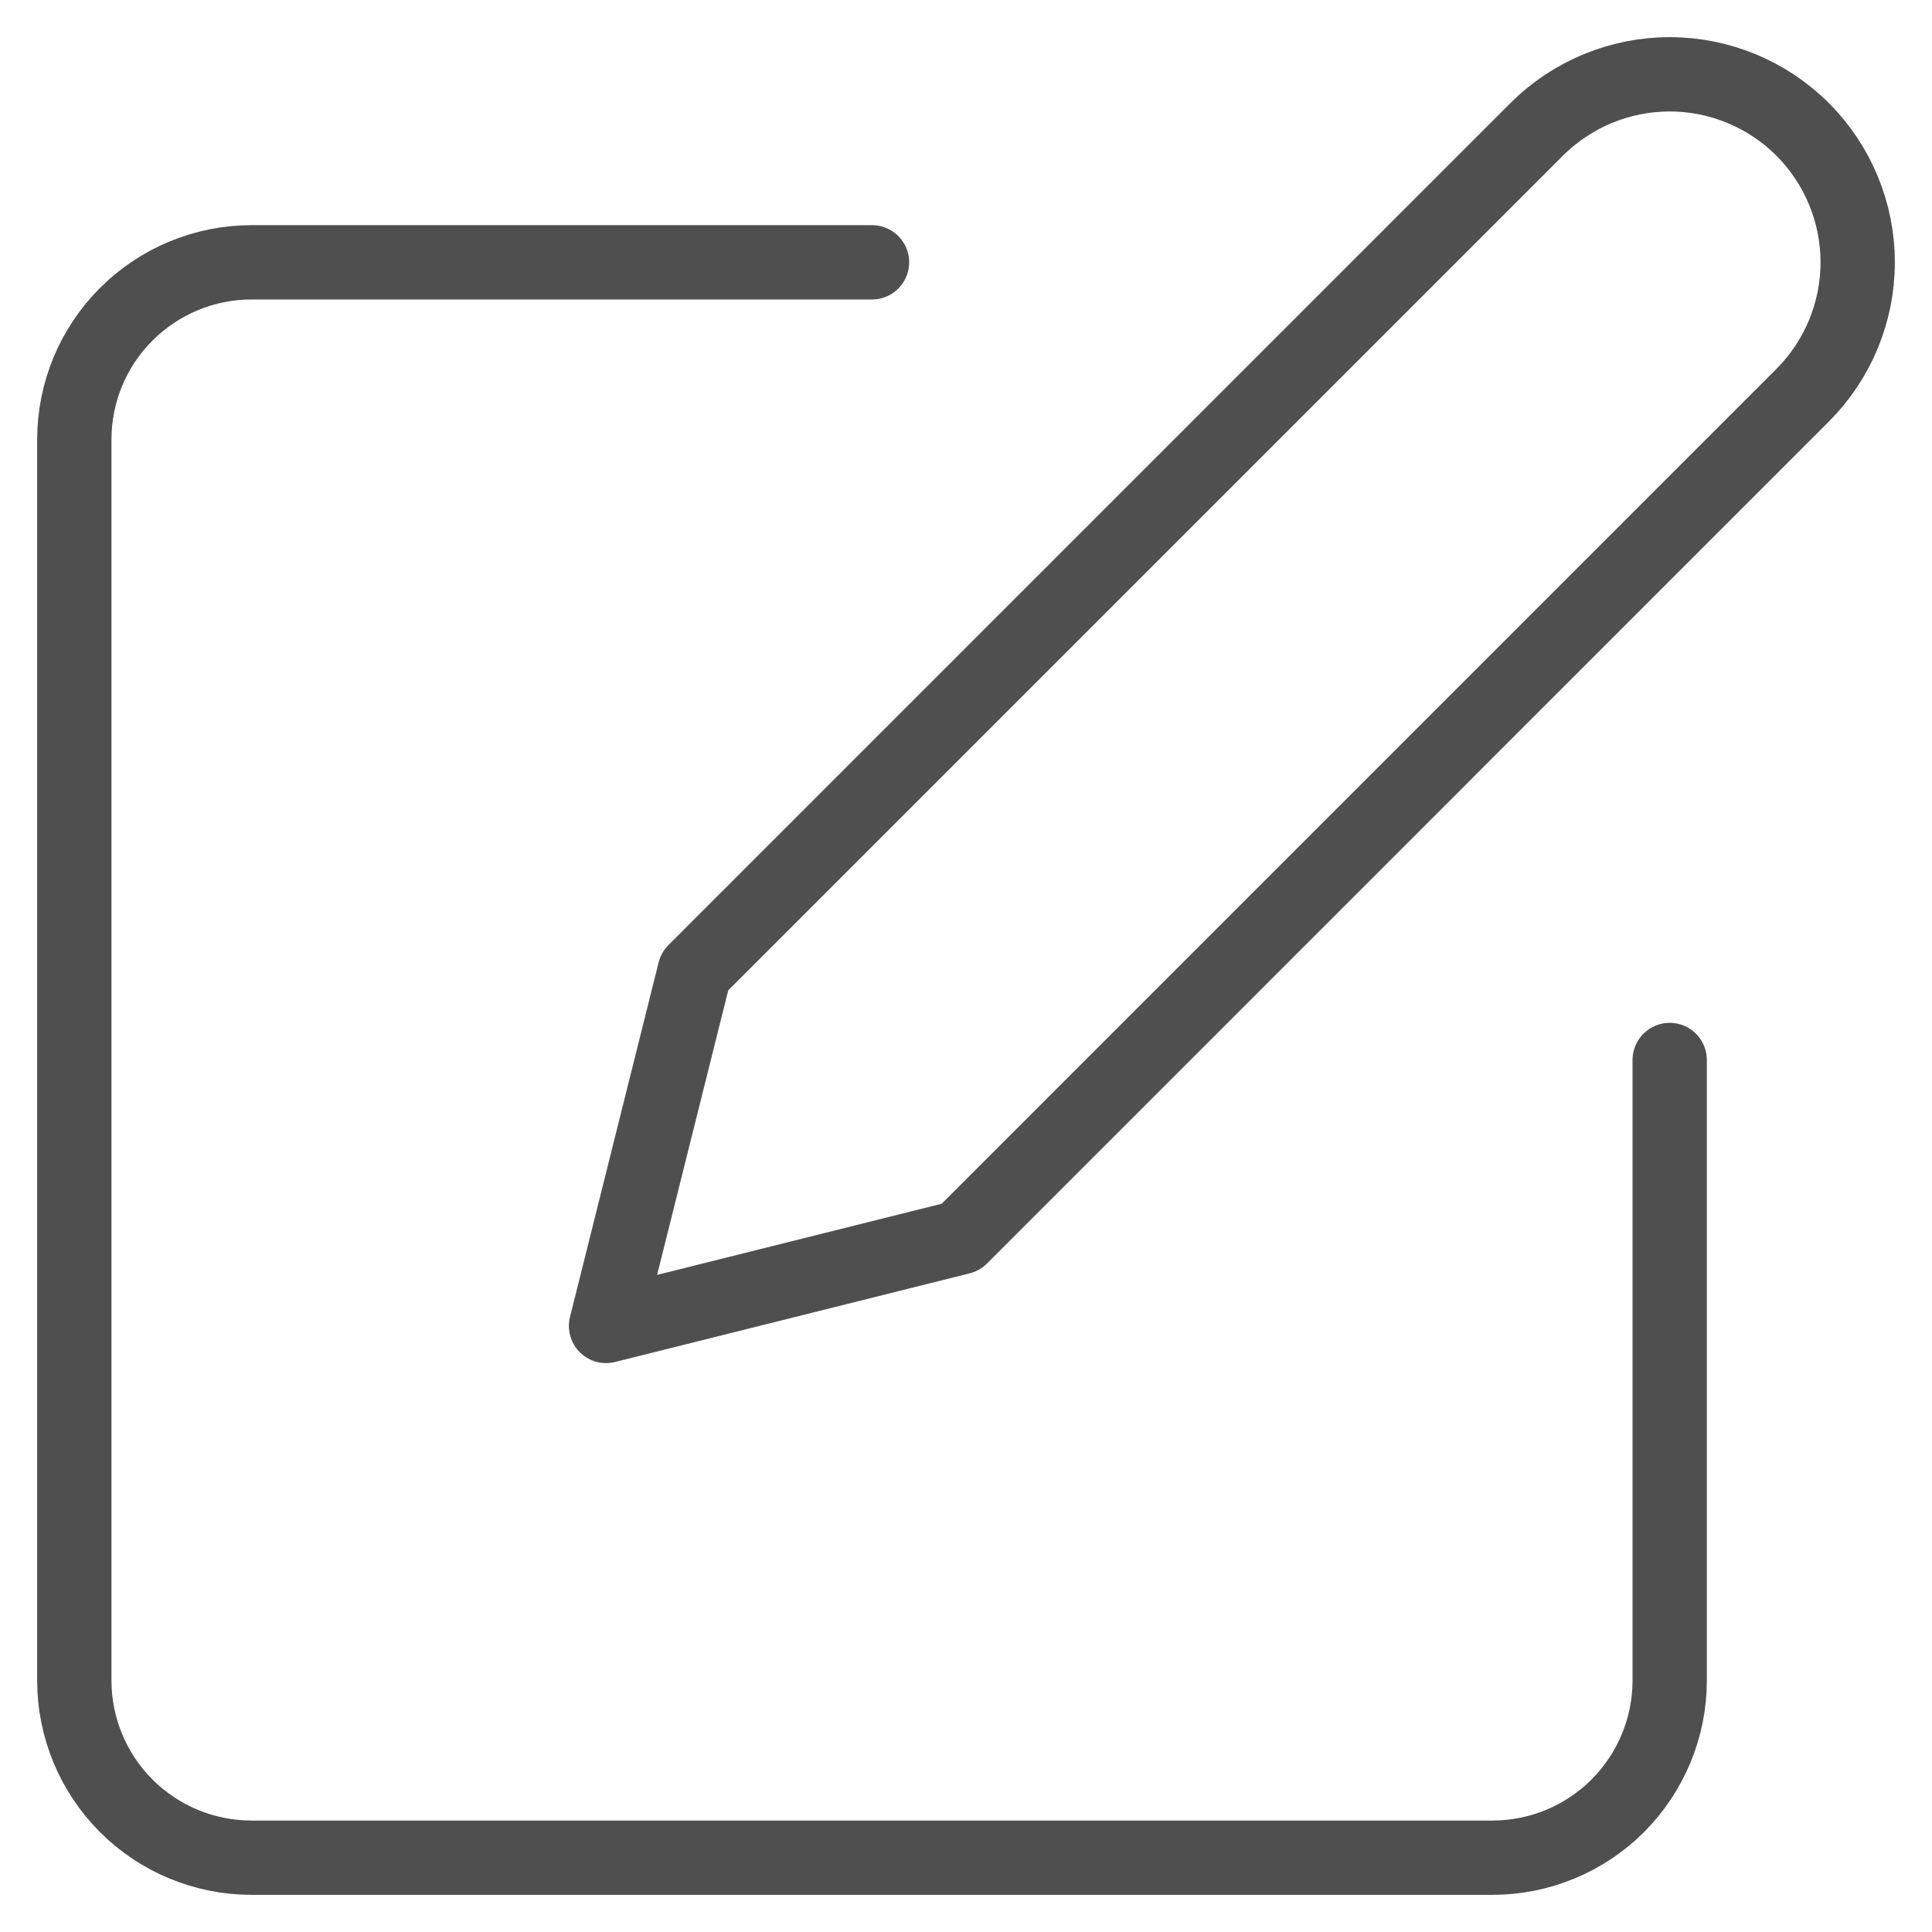 <svg width="26" height="26" viewBox="0 0 26 26" fill="none" xmlns="http://www.w3.org/2000/svg">
<path d="M11.735 3.53H3.386C2.753 3.53 2.146 3.782 1.699 4.229C1.251 4.676 1 5.283 1 5.916V22.615C1 23.247 1.251 23.854 1.699 24.302C2.146 24.749 2.753 25 3.386 25H20.084C20.717 25 21.324 24.749 21.771 24.302C22.218 23.854 22.47 23.247 22.47 22.615V14.265" stroke="#504F4F" stroke-linecap="round" stroke-linejoin="round"/>
<path d="M20.68 1.741C21.155 1.267 21.799 1 22.47 1C23.141 1 23.784 1.267 24.259 1.741C24.733 2.216 25 2.859 25 3.53C25 4.201 24.733 4.845 24.259 5.319L12.928 16.651L8.156 17.844L9.349 13.072L20.68 1.741Z" stroke="#504F4F" stroke-linecap="round" stroke-linejoin="round"/>
</svg>
